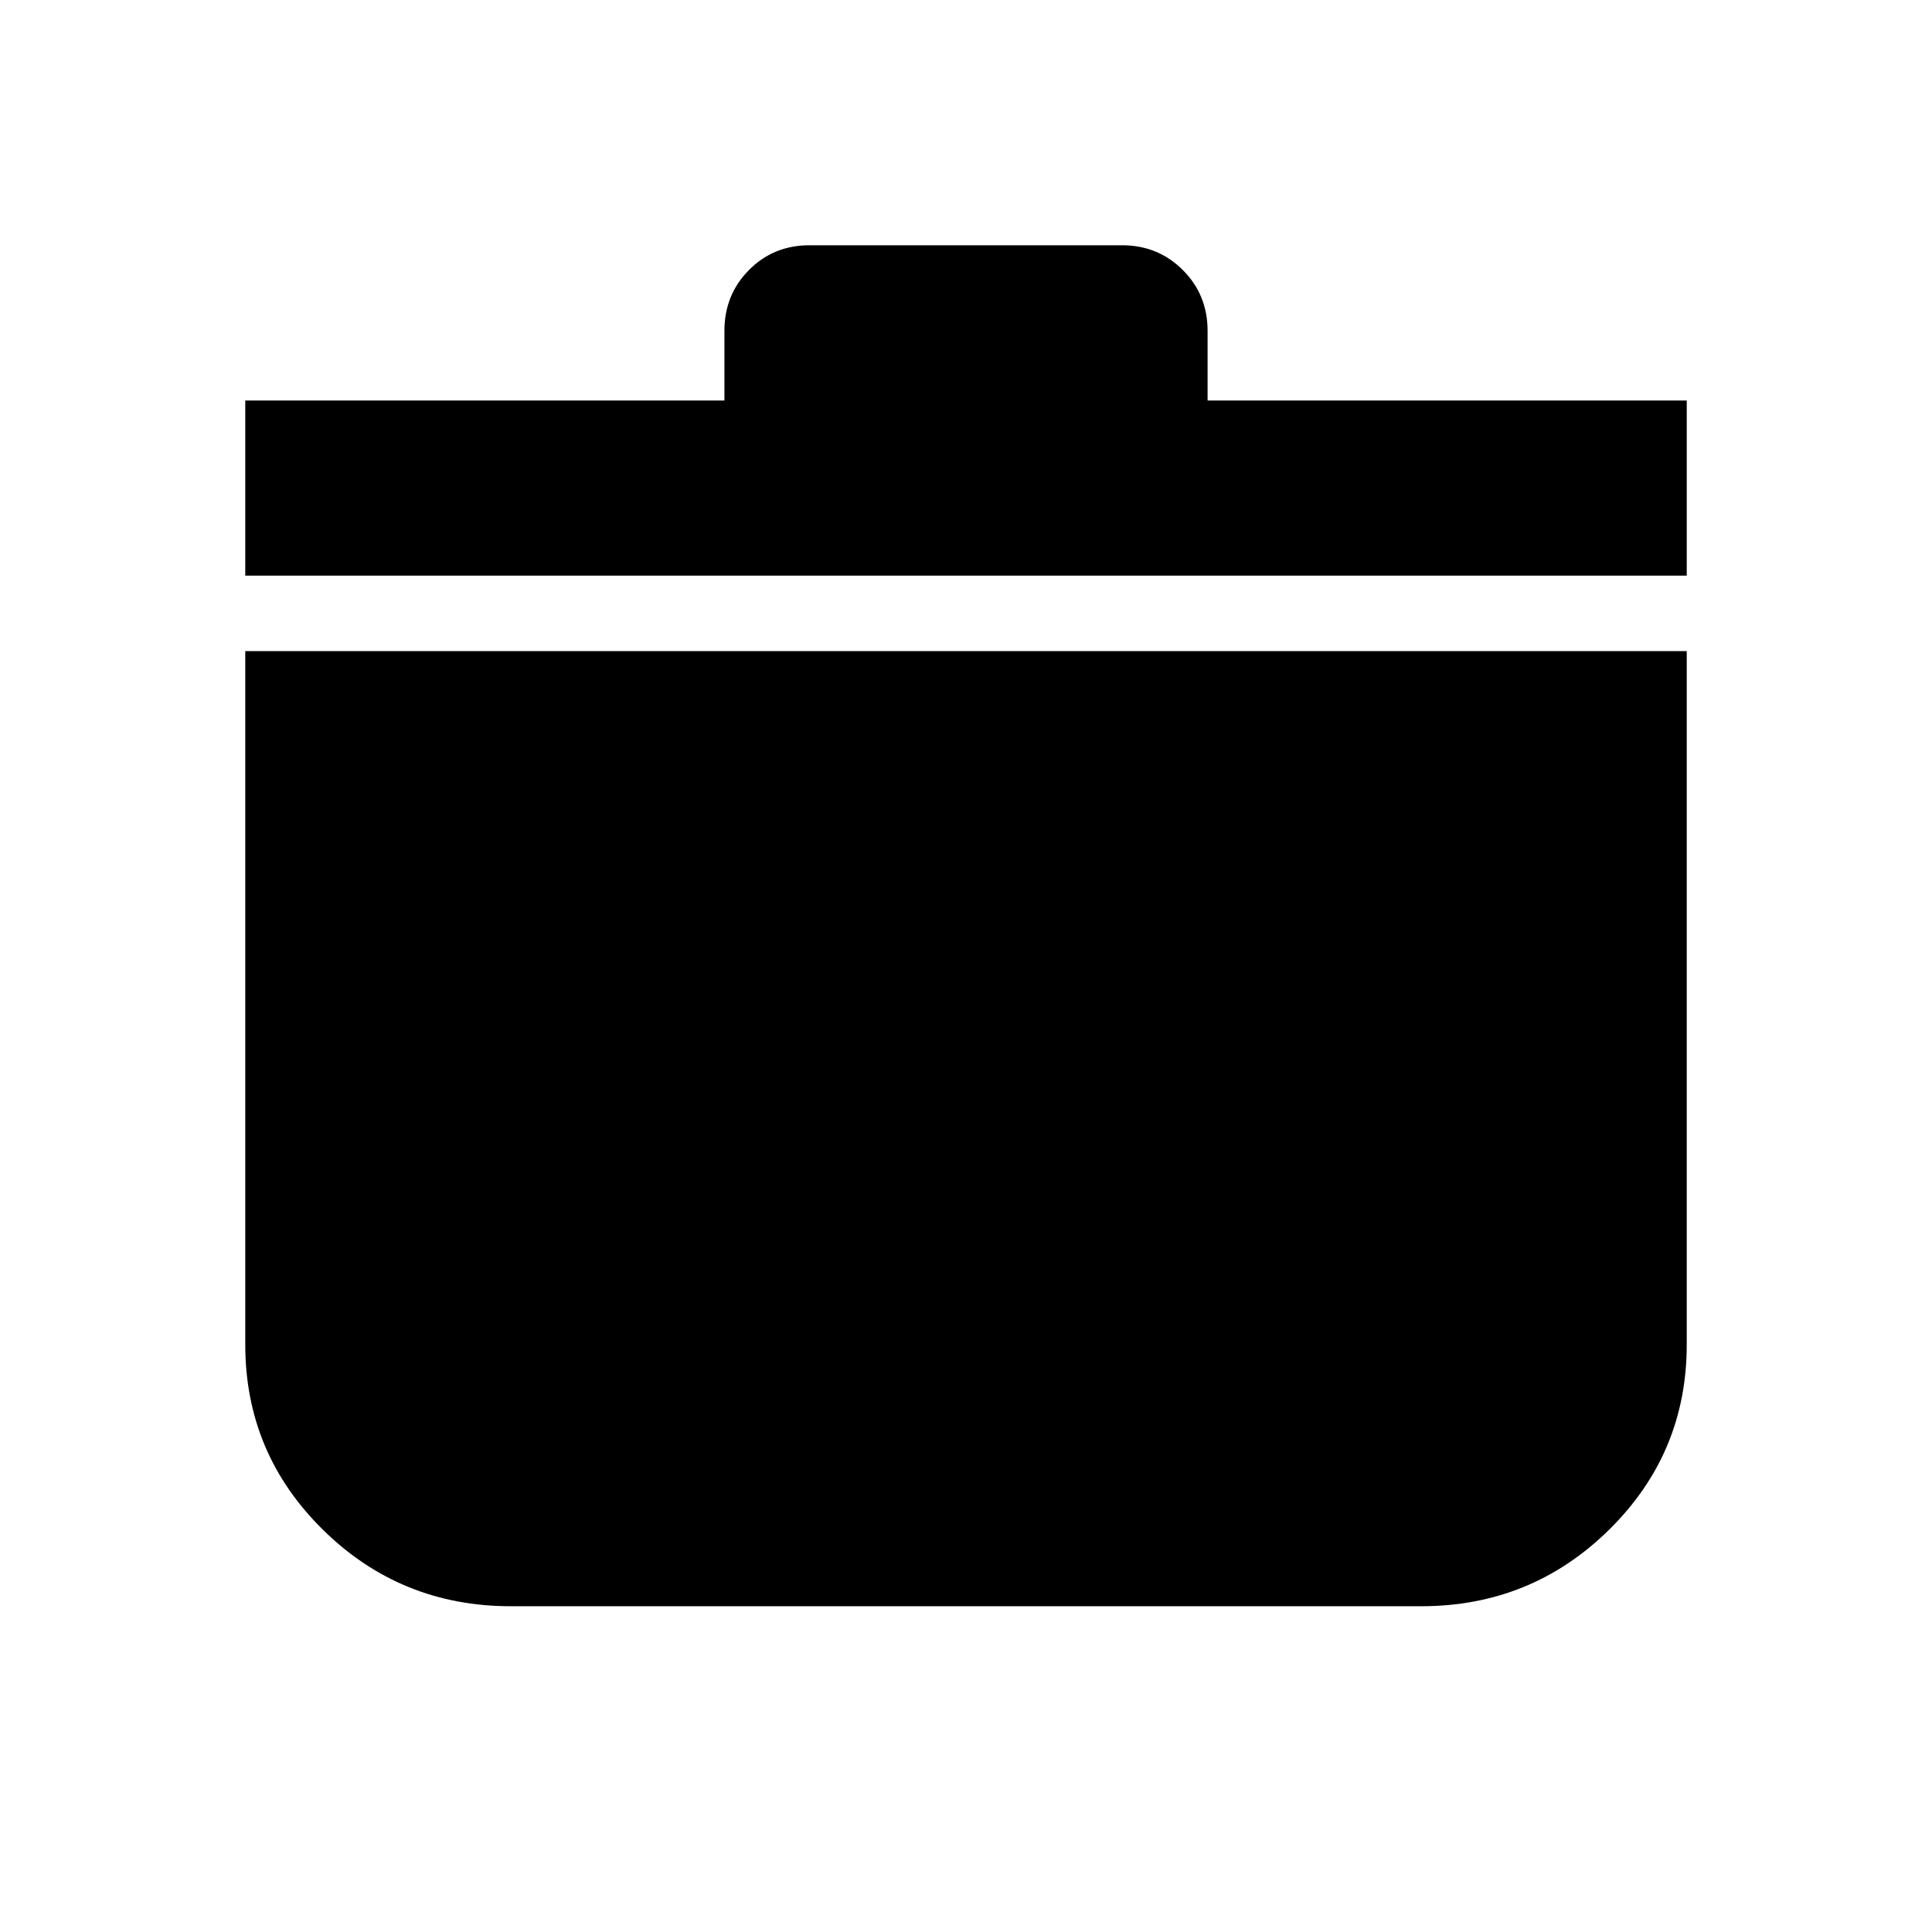 <svg xmlns="http://www.w3.org/2000/svg" height="24" viewBox="0 -960 960 960" width="24"><path d="M253.87-161.87q-54.82 0-93.41-38.01-38.59-38-38.59-91.99v-344.61h716.26v344.61q0 53.99-38.59 91.99-38.59 38.01-93.41 38.01H253.87Zm-132-512.11v-87h238.09v-34.65q0-17.88 12.19-30.19 12.19-12.31 30.07-12.31h155.32q17.88 0 30.19 12.31 12.31 12.31 12.31 30.19v34.65h238.09v87H121.87Z"/></svg>